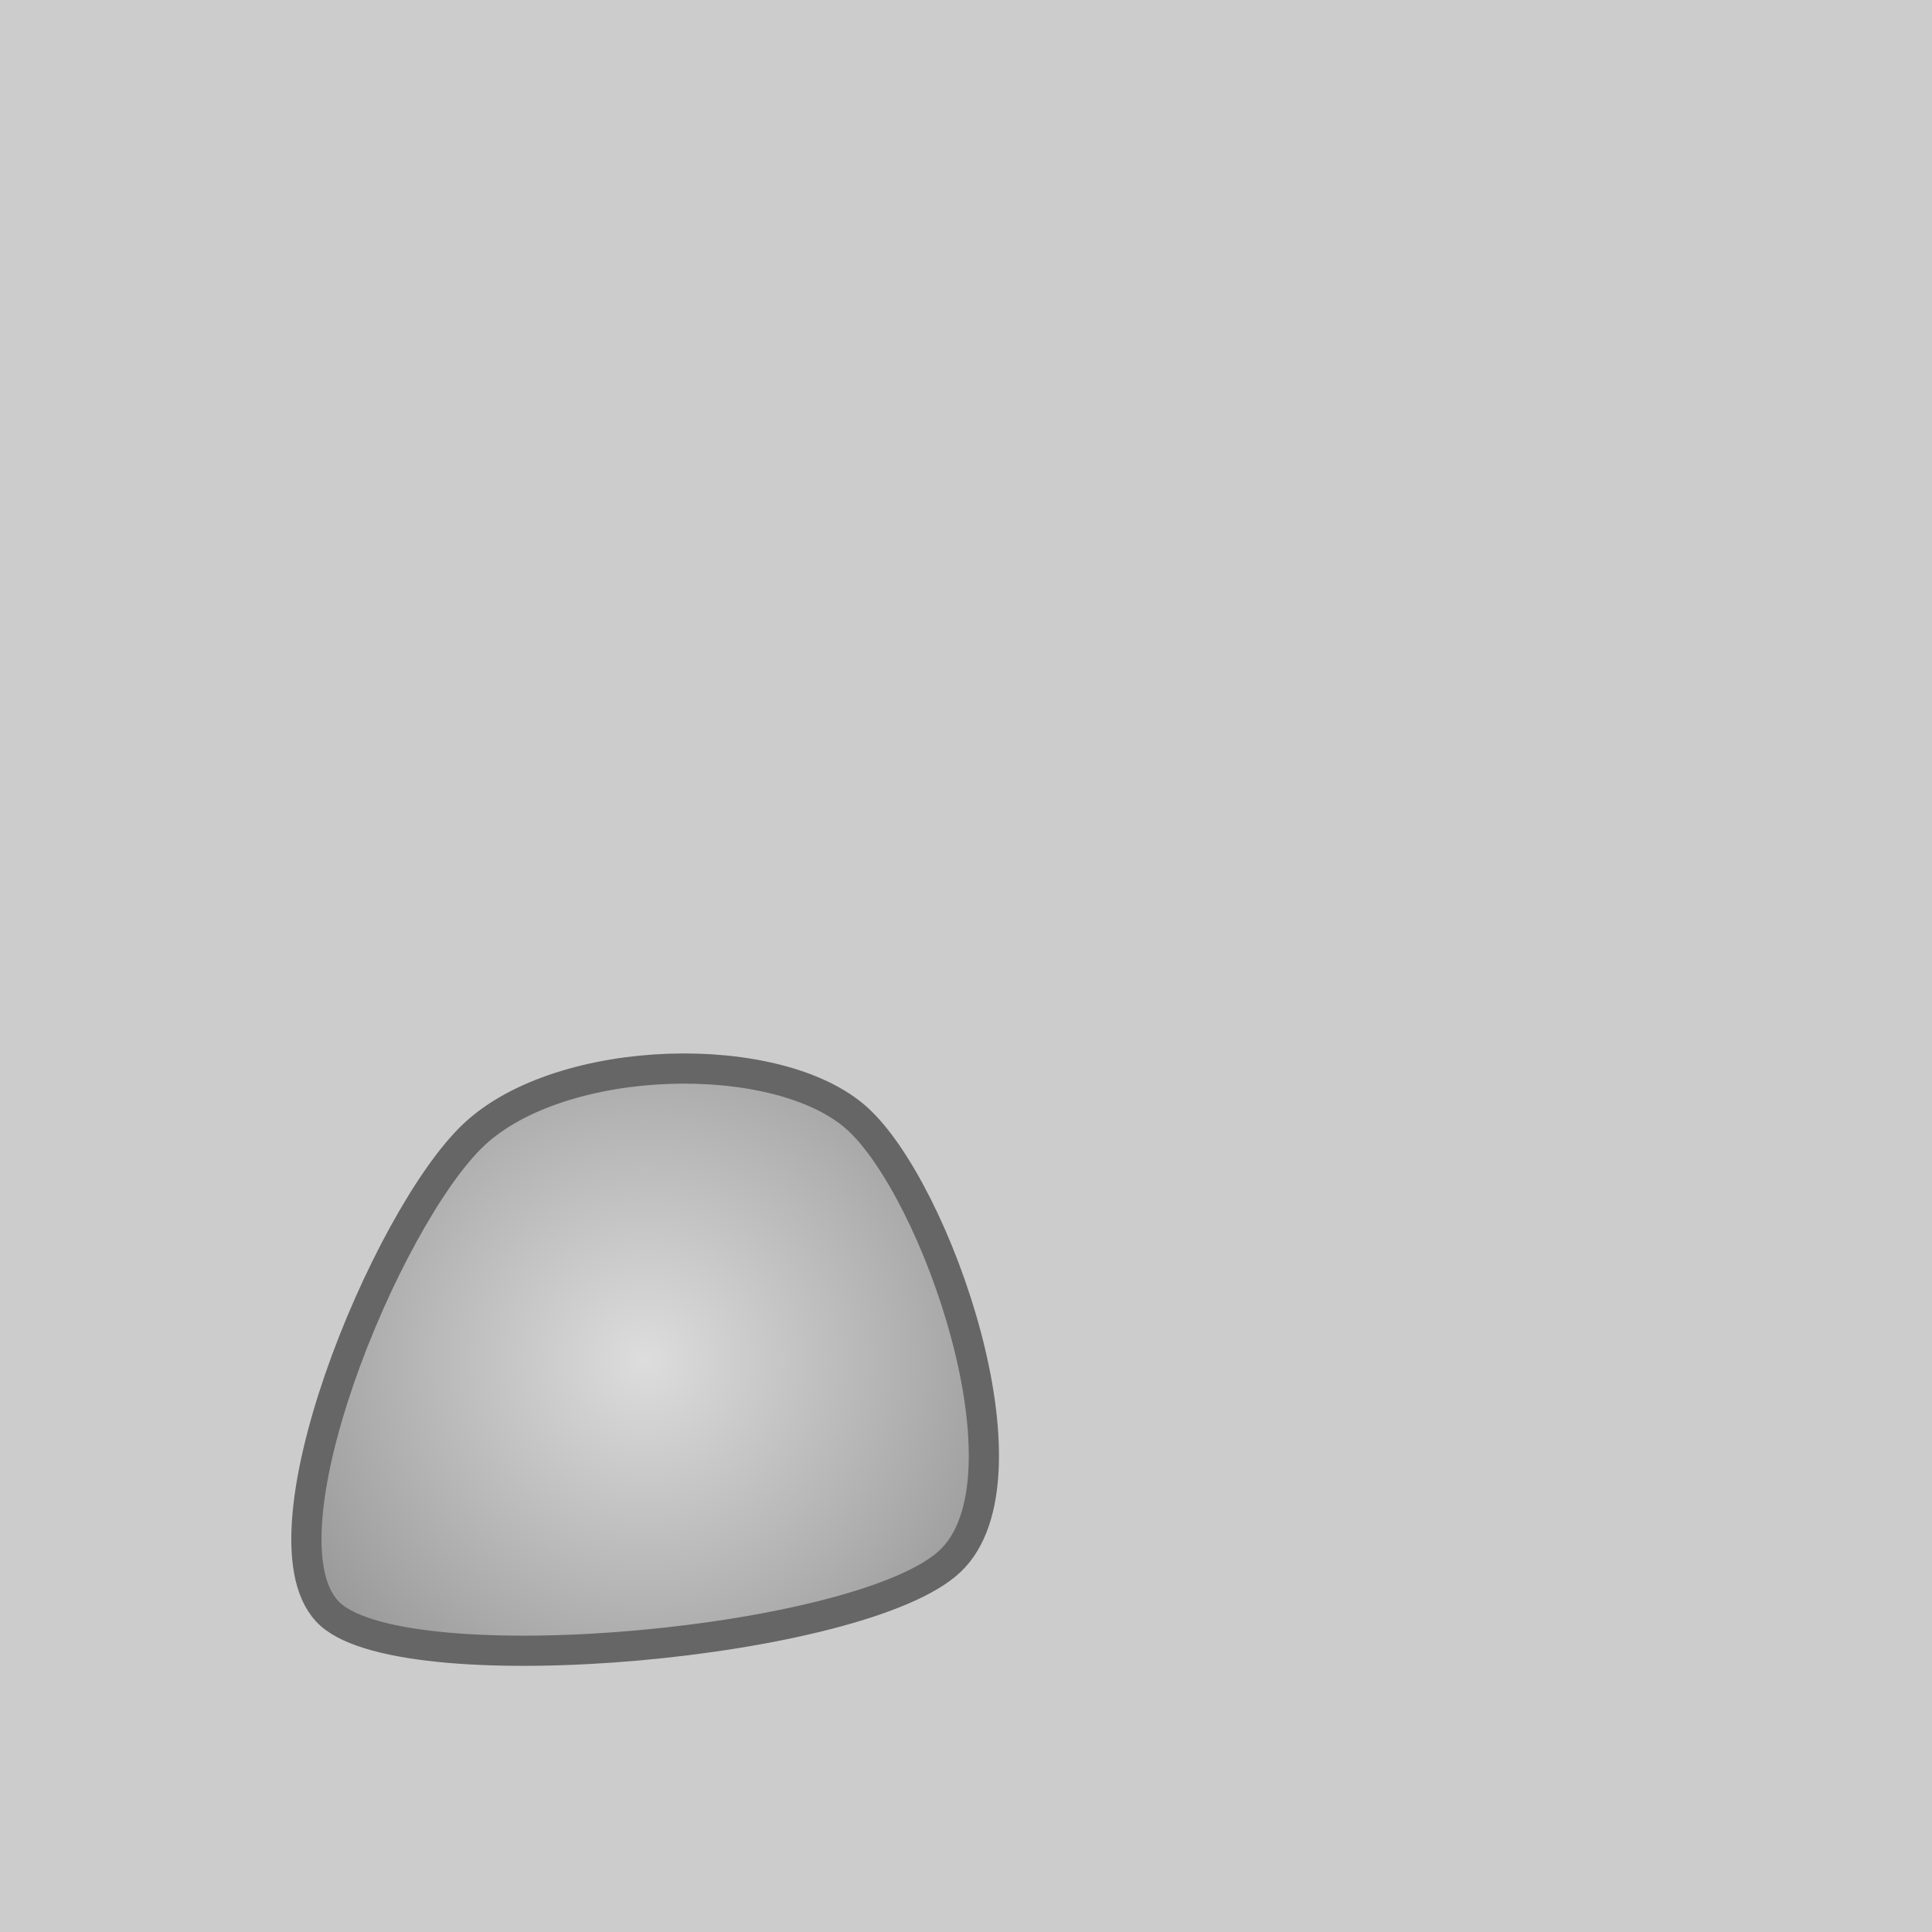 <svg version="1.1" viewBox="0.0 0.0 64.0 64.0" fill="none" stroke="none" stroke-linecap="square" stroke-miterlimit="10" xmlns:xlink="http://www.w3.org/1999/xlink" xmlns="http://www.w3.org/2000/svg"><clipPath id="p.0"><path d="m0 0l64.0 0l0 64.0l-64.0 0l0 -64.0z" clip-rule="nonzero"/></clipPath><g clip-path="url(#p.0)"><path fill="#000000" fill-opacity="0.0" d="m0 0l64.0 0l0 64.0l-64.0 0z" fill-rule="evenodd"/><path fill="#cccccc" d="m-0.874 -0.748l65.512 0l0 65.512l-65.512 0z" fill-rule="evenodd"/><defs><radialGradient id="p.1" gradientUnits="userSpaceOnUse" gradientTransform="matrix(3.847 0.0 0.0 3.847 0.0 0.0)" spreadMethod="pad" cx="5.556" cy="11.709" fx="5.556" fy="11.709" r="3.847"><stop offset="0.0" stop-color="#dddddd"/><stop offset="1.0" stop-color="#919191"/></radialGradient></defs><path fill="url(#p.1)" d="m10.948 53.482c-2.63 -2.354 1.839 -13.15 4.745 -15.89c2.906 -2.74 10.06 -2.905 12.69 -0.551c2.63 2.354 5.995 11.934 3.089 14.675c-2.906 2.74 -17.895 4.12 -20.525 1.766z" fill-rule="evenodd"/><path stroke="#666666" stroke-width="1.0" stroke-linejoin="round" stroke-linecap="butt" d="m10.948 53.482c-2.63 -2.354 1.839 -13.15 4.745 -15.89c2.906 -2.74 10.06 -2.905 12.69 -0.551c2.63 2.354 5.995 11.934 3.089 14.675c-2.906 2.74 -17.895 4.12 -20.525 1.766z" fill-rule="evenodd"/></g></svg>